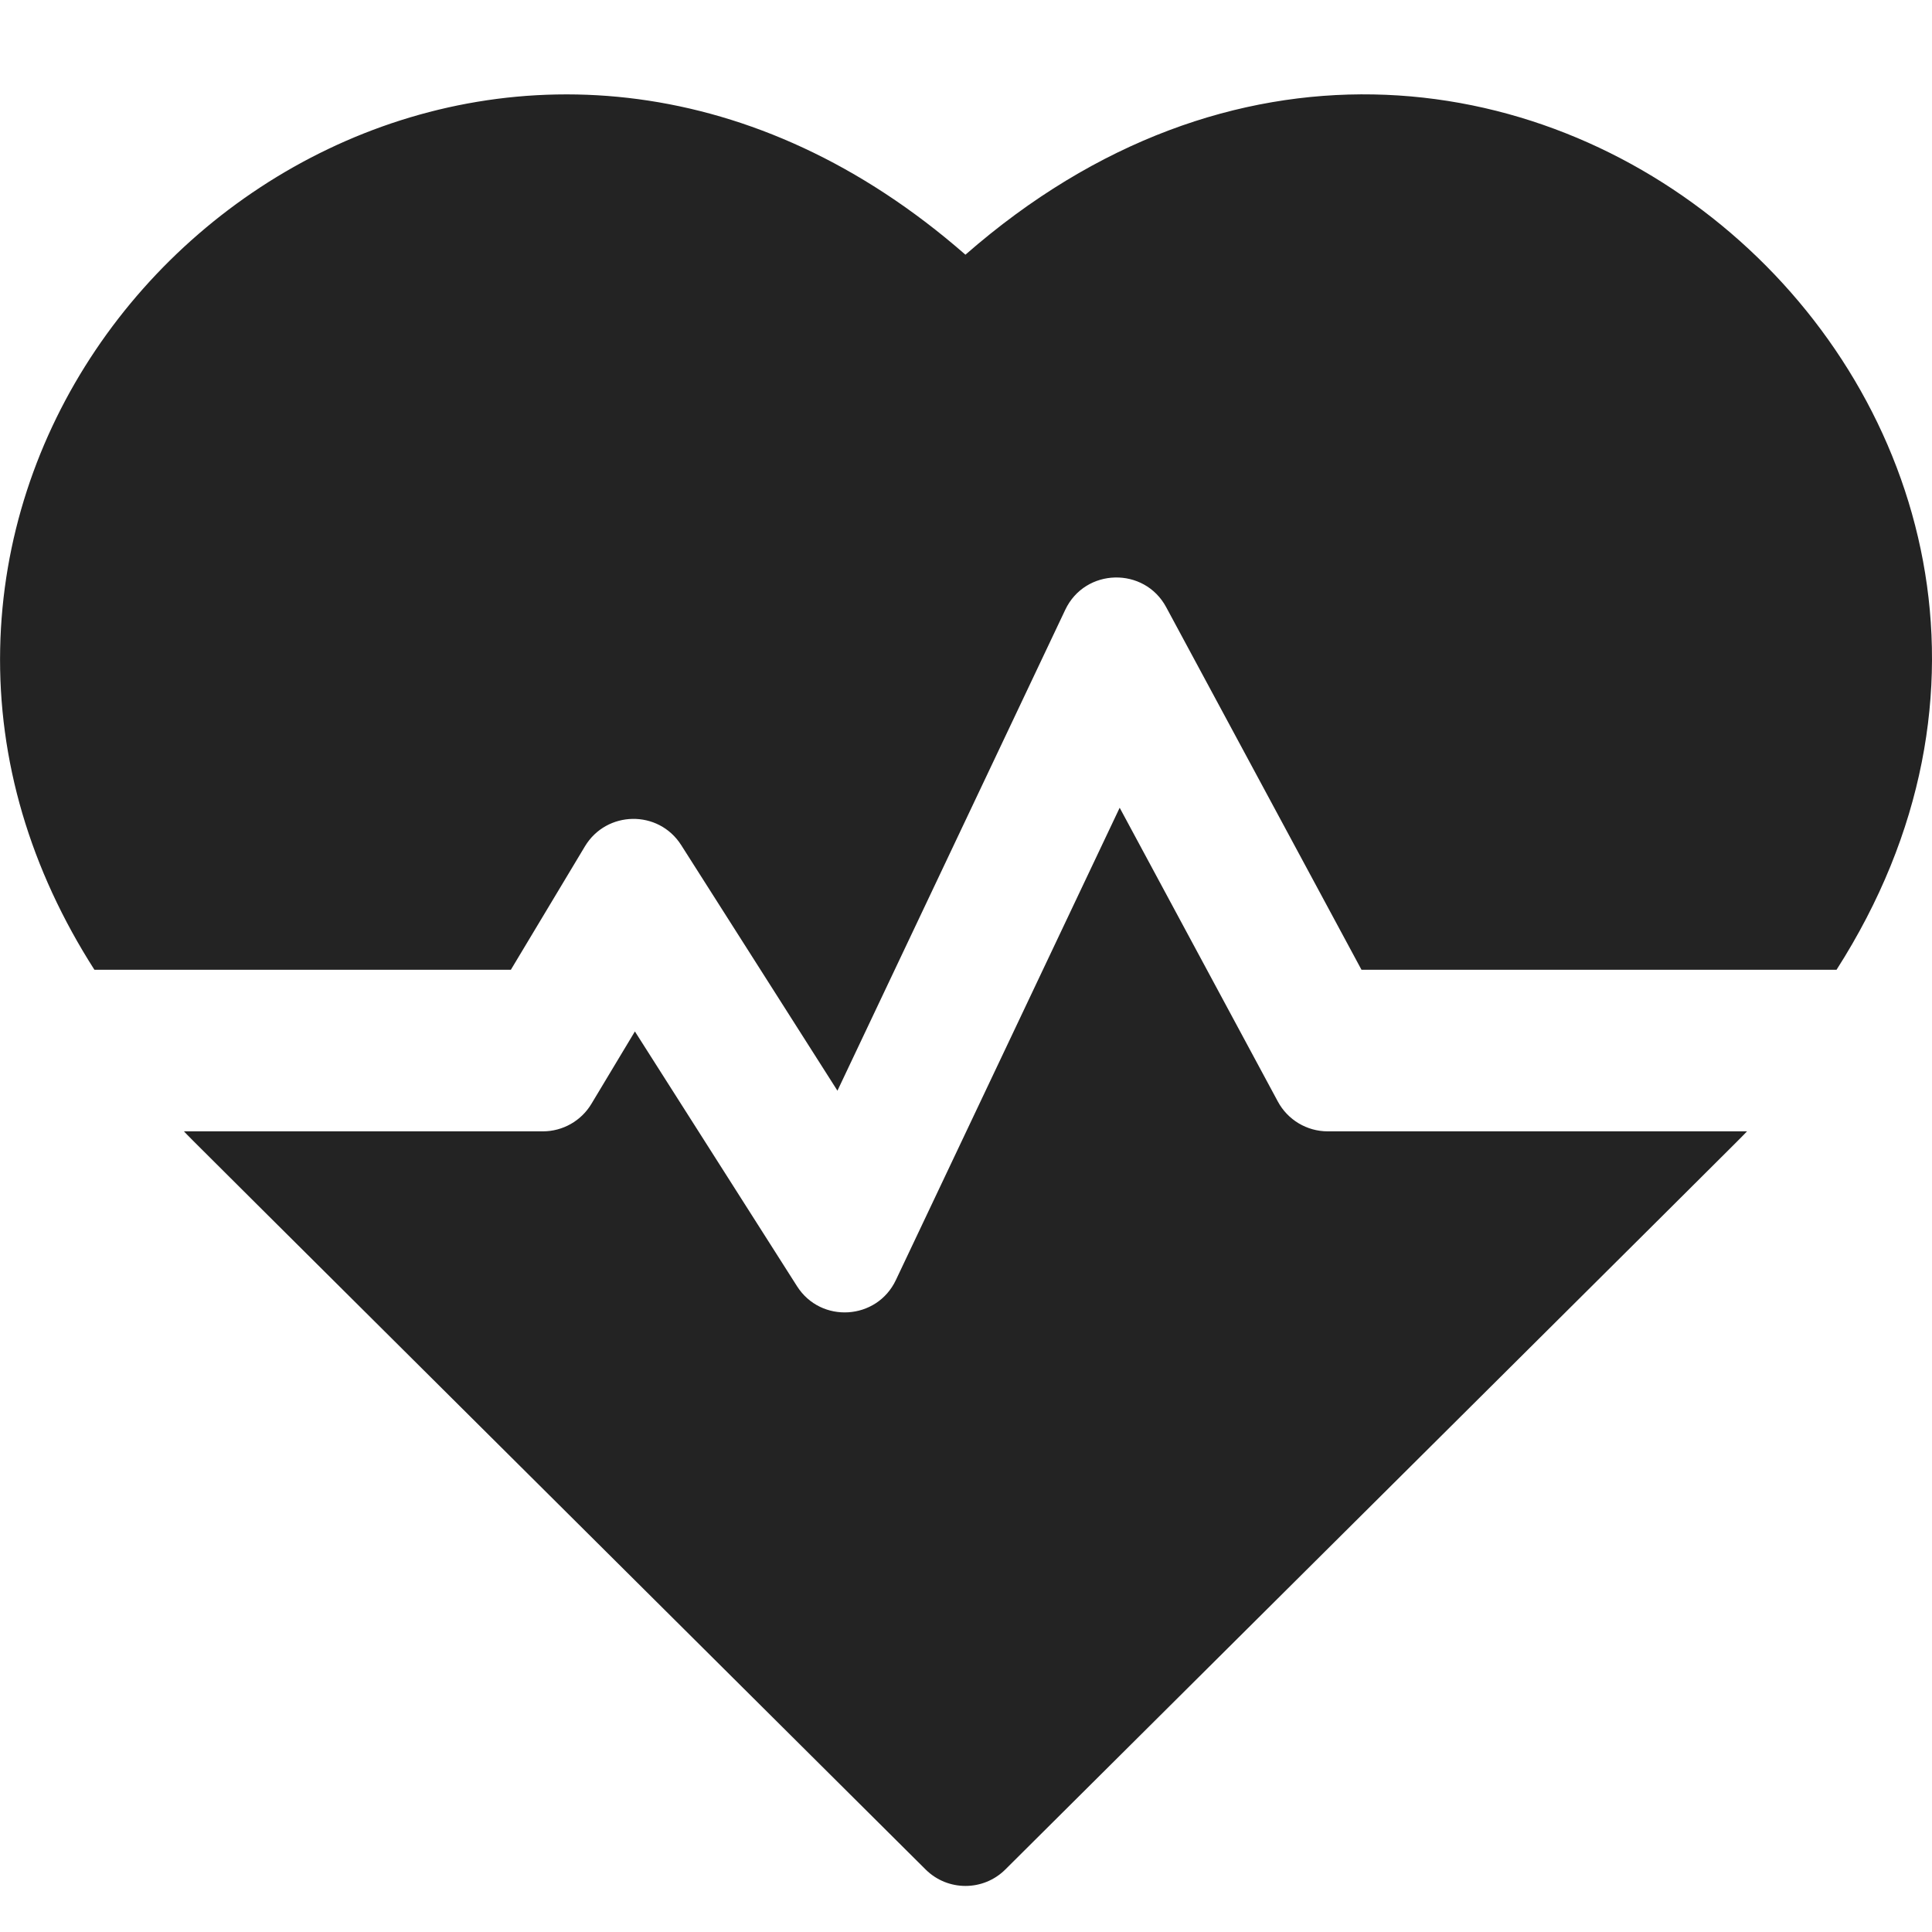 <svg width="24" height="24" viewBox="0 0 24 24" fill="none" xmlns="http://www.w3.org/2000/svg">
<g clip-path="url(#clip0_214_5192)">
<path d="M11.993 3.164C6.762 -1.412 0.111 2.608 0.002 8.058C-0.026 9.447 0.375 10.8 1.173 12.047H6.346L7.266 10.514C7.533 10.069 8.179 10.054 8.462 10.498L10.403 13.549L13.233 7.575C13.48 7.054 14.215 7.037 14.487 7.543L16.913 12.047H22.814C27.185 5.216 18.546 -2.568 11.993 3.164Z" fill="#232323"/>
<path d="M15.874 13.684L13.909 10.034L11.129 15.901C10.893 16.401 10.197 16.444 9.901 15.978L7.887 12.813L7.347 13.712C7.22 13.924 6.991 14.054 6.744 14.054H2.285C2.425 14.2 1.68 13.457 11.498 23.223C11.772 23.496 12.215 23.496 12.489 23.223C22.156 13.607 21.562 14.2 21.702 14.054H16.493C16.235 14.054 15.997 13.912 15.874 13.684Z" fill="#232323"/>
</g>
<defs>
<clipPath id="clip0_214_5192">
<rect width="24" height="24" fill="white"/>
</clipPath>
</defs>
</svg>
